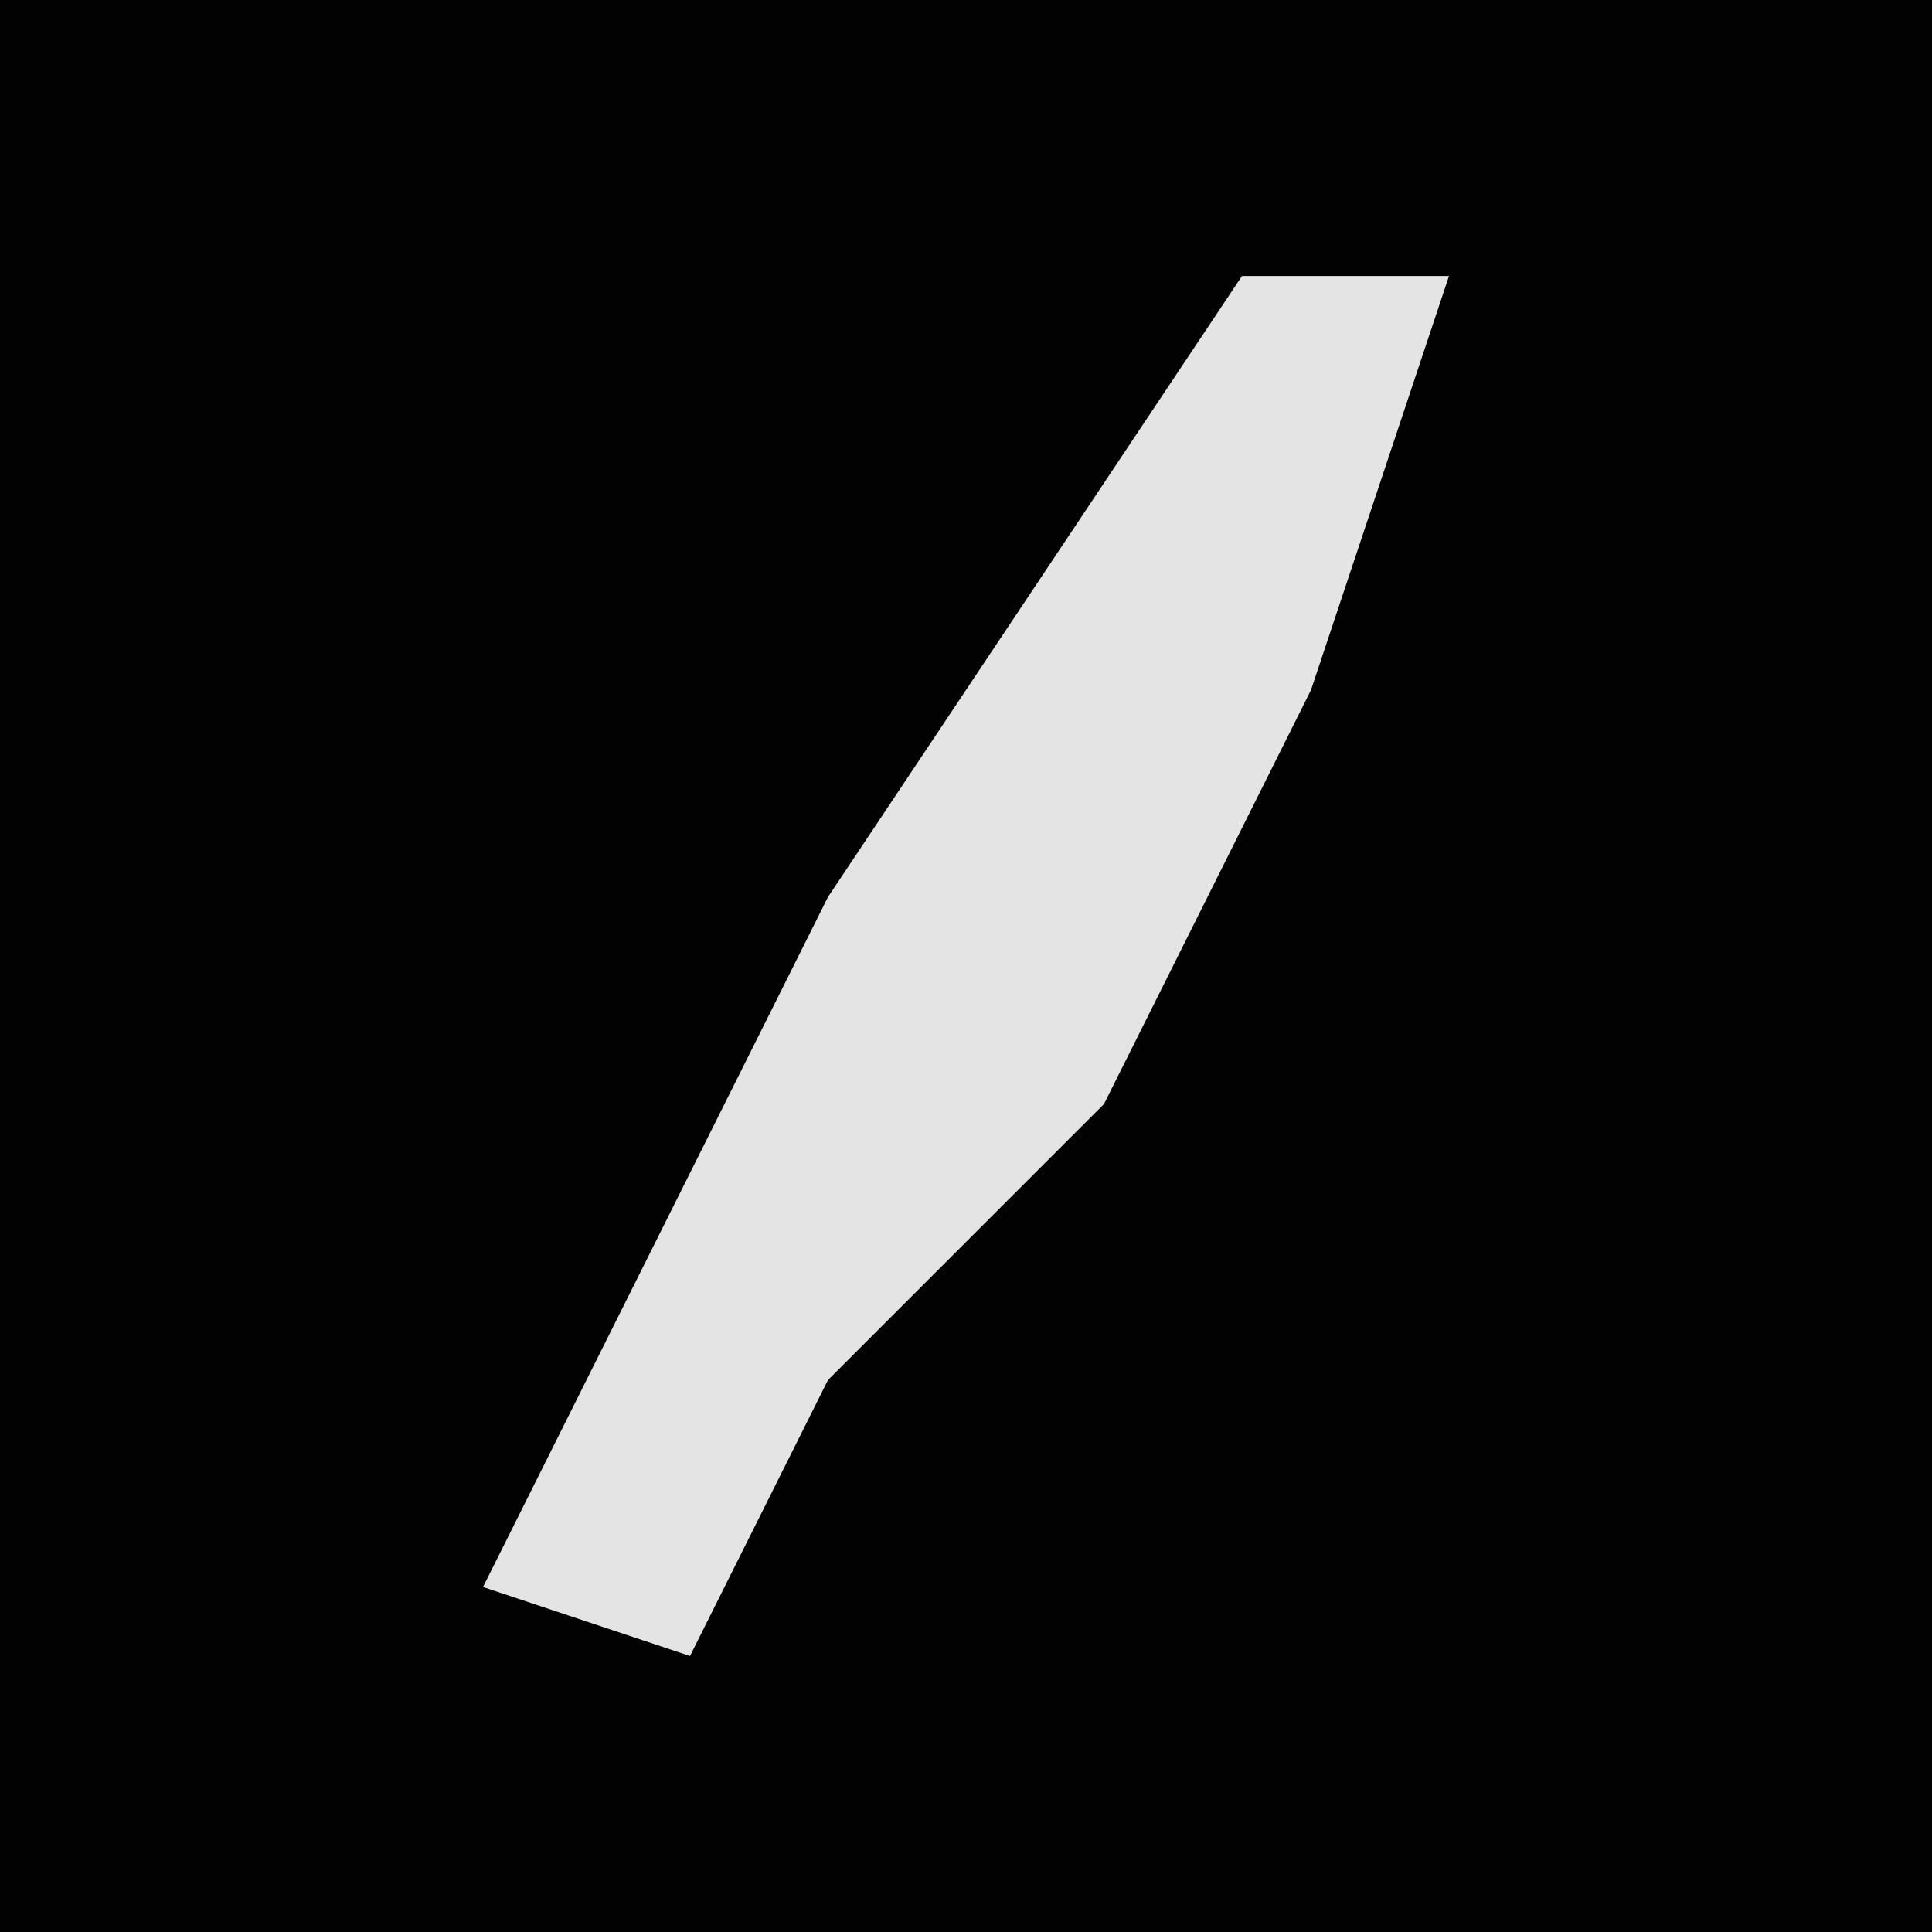 <?xml version="1.0" encoding="UTF-8"?>
<svg version="1.1" xmlns="http://www.w3.org/2000/svg" width="28" height="28">
<path d="M0,0 L28,0 L28,28 L0,28 Z " fill="#020202" transform="translate(0,0)"/>
<path d="M0,0 L3,0 L1,6 L-2,12 L-6,16 L-8,20 L-11,19 L-6,9 Z " fill="#E4E4E4" transform="translate(18,4)"/>
</svg>
